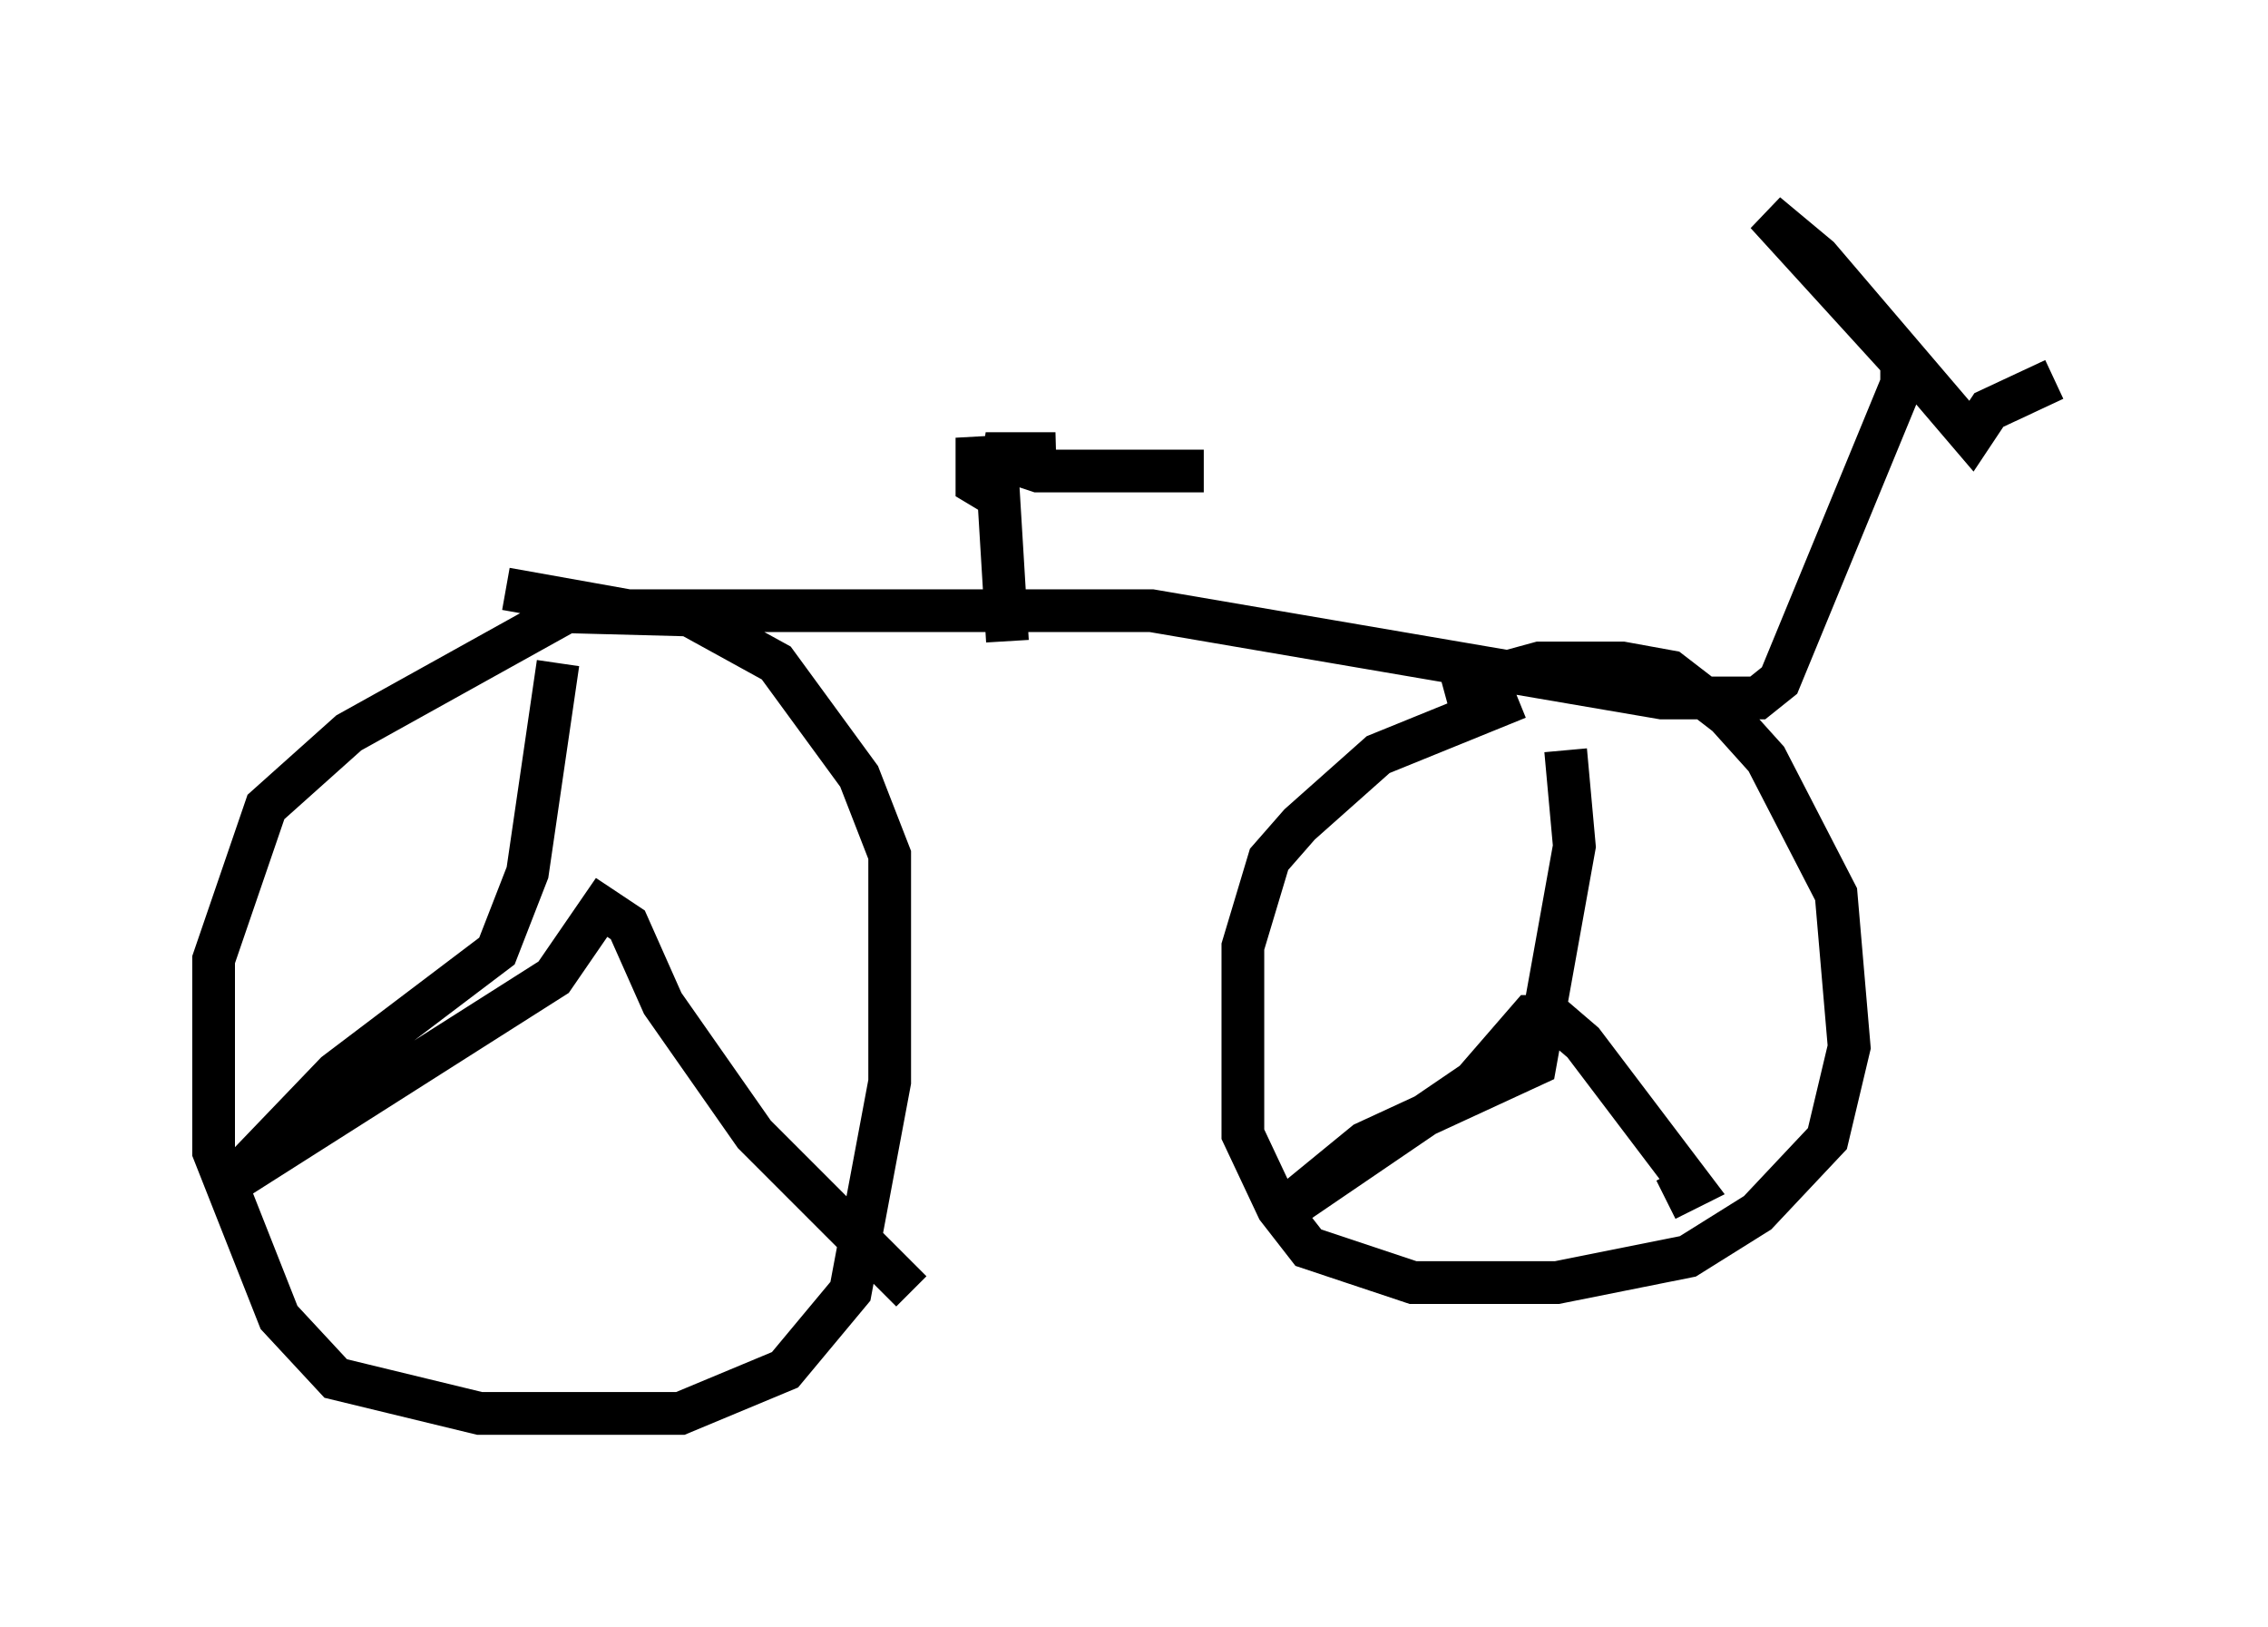 <?xml version="1.0" encoding="utf-8" ?>
<svg baseProfile="full" height="38.073" version="1.1" width="53.08" xmlns="http://www.w3.org/2000/svg" xmlns:ev="http://www.w3.org/2001/xml-events" xmlns:xlink="http://www.w3.org/1999/xlink"><defs /><rect fill="white" height="38.073" width="53.08" x="0" y="0" /><path d="M9.39, 12.554 m2.45, 1.225 l2.858, 0.51 12.25, 0.0 l11.944, 2.042 2.246, 0.0 l0.51, -0.408 2.858, -6.942 l0.0, -0.51 -3.165, -3.471 l1.225, 1.021 3.573, 4.185 l0.408, -0.613 1.531, -0.715 m-24.5, 6.125 l-0.204, -3.369 -0.51, -0.306 l0.0, -0.613 1.838, -0.102 l-1.633, 0.0 1.225, 0.408 l3.879, 0.0 m-14.496, 3.063 l-5.513, 3.063 -1.94, 1.735 l-1.225, 3.573 0.0, 4.492 l1.531, 3.879 1.327, 1.429 l3.369, 0.817 4.696, 0.0 l2.45, -1.021 1.531, -1.838 l0.919, -4.9 0.0, -5.308 l-0.715, -1.838 -1.94, -2.654 l-2.042, -1.123 -3.879, -0.102 m23.275, 2.042 l-3.267, 1.327 -1.838, 1.633 l-0.715, 0.817 -0.613, 2.042 l0.0, 4.39 0.817, 1.735 l0.715, 0.919 2.45, 0.817 l3.369, 0.0 3.063, -0.613 l1.633, -1.021 1.633, -1.735 l0.51, -2.144 -0.306, -3.573 l-1.633, -3.165 -0.919, -1.021 l-1.327, -1.021 -1.123, -0.204 l-1.94, 0.0 -2.246, 0.613 m2.858, 1.429 l0.204, 2.246 -0.919, 5.104 l-3.981, 1.838 -2.246, 1.838 l4.798, -3.267 1.327, -1.531 l0.51, 0.0 0.715, 0.613 l2.552, 3.369 -0.613, 0.306 m-25.929, -12.556 l-0.715, 4.9 -0.715, 1.838 l-3.777, 2.858 -2.45, 2.552 l7.554, -4.798 1.123, -1.633 l0.613, 0.408 0.817, 1.838 l2.144, 3.063 3.675, 3.675 " fill="none" stroke="black" stroke-width="1" /></svg>